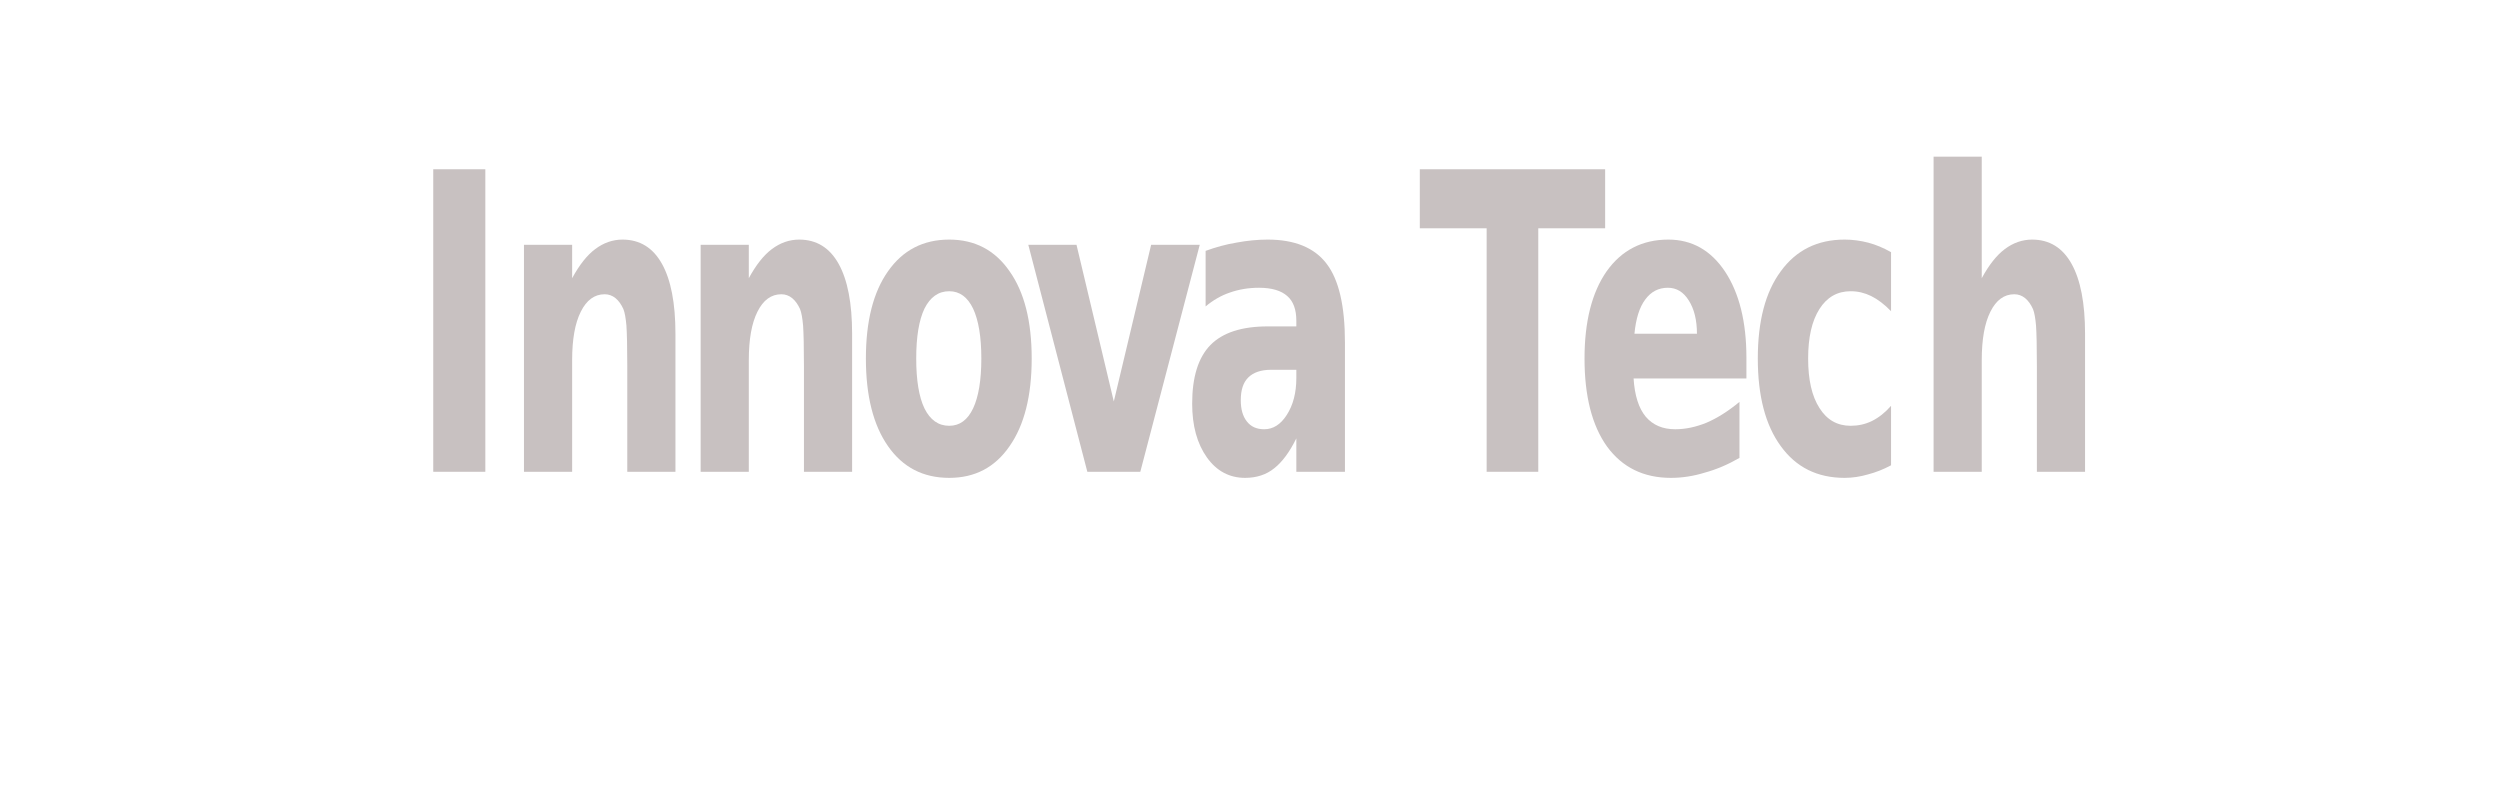<?xml version="1.0" encoding="UTF-8"?>
<svg xmlns="http://www.w3.org/2000/svg" xmlns:xlink="http://www.w3.org/1999/xlink" width="89px" height="28px" viewBox="0 0 90 28" version="1.1">
<defs>
<g>
<symbol overflow="visible" id="glyph0-0">
<path style="stroke:none;" d="M 0.5 2.641 L 0.5 -10.531 L 5.453 -10.531 L 5.453 2.641 Z M 1.047 1.812 L 4.906 1.812 L 4.906 -9.688 L 1.047 -9.688 Z M 1.047 1.812 "/>
</symbol>
<symbol overflow="visible" id="glyph0-1">
<path style="stroke:none;" d="M 0.906 -10.891 L 2.781 -10.891 L 2.781 0 L 0.906 0 Z M 0.906 -10.891 "/>
</symbol>
<symbol overflow="visible" id="glyph0-2">
<path style="stroke:none;" d="M 6.281 -4.969 L 6.281 0 L 4.547 0 L 4.547 -3.812 C 4.547 -4.508 4.535 -4.992 4.516 -5.266 C 4.492 -5.535 4.457 -5.734 4.406 -5.859 C 4.332 -6.023 4.238 -6.156 4.125 -6.25 C 4.008 -6.344 3.879 -6.391 3.734 -6.391 C 3.367 -6.391 3.082 -6.18 2.875 -5.766 C 2.664 -5.348 2.562 -4.766 2.562 -4.016 L 2.562 0 L 0.828 0 L 0.828 -8.172 L 2.562 -8.172 L 2.562 -6.969 C 2.82 -7.445 3.098 -7.797 3.391 -8.016 C 3.691 -8.242 4.02 -8.359 4.375 -8.359 C 5 -8.359 5.473 -8.066 5.797 -7.484 C 6.117 -6.91 6.281 -6.07 6.281 -4.969 Z M 6.281 -4.969 "/>
</symbol>
<symbol overflow="visible" id="glyph0-3">
<path style="stroke:none;" d="M 3.422 -6.5 C 3.035 -6.5 2.738 -6.289 2.531 -5.875 C 2.332 -5.457 2.234 -4.859 2.234 -4.078 C 2.234 -3.297 2.332 -2.695 2.531 -2.281 C 2.738 -1.863 3.035 -1.656 3.422 -1.656 C 3.797 -1.656 4.082 -1.863 4.281 -2.281 C 4.477 -2.695 4.578 -3.297 4.578 -4.078 C 4.578 -4.859 4.477 -5.457 4.281 -5.875 C 4.082 -6.289 3.797 -6.5 3.422 -6.5 Z M 3.422 -8.359 C 4.348 -8.359 5.07 -7.977 5.594 -7.219 C 6.125 -6.469 6.391 -5.422 6.391 -4.078 C 6.391 -2.734 6.125 -1.68 5.594 -0.922 C 5.07 -0.16 4.348 0.219 3.422 0.219 C 2.484 0.219 1.75 -0.16 1.219 -0.922 C 0.688 -1.68 0.422 -2.734 0.422 -4.078 C 0.422 -5.422 0.688 -6.469 1.219 -7.219 C 1.75 -7.977 2.484 -8.359 3.422 -8.359 Z M 3.422 -8.359 "/>
</symbol>
<symbol overflow="visible" id="glyph0-4">
<path style="stroke:none;" d="M 0.156 -8.172 L 1.891 -8.172 L 3.234 -2.531 L 4.578 -8.172 L 6.328 -8.172 L 4.188 0 L 2.281 0 Z M 0.156 -8.172 "/>
</symbol>
<symbol overflow="visible" id="glyph0-5">
<path style="stroke:none;" d="M 3.266 -3.672 C 2.898 -3.672 2.625 -3.578 2.438 -3.391 C 2.258 -3.211 2.172 -2.941 2.172 -2.578 C 2.172 -2.254 2.242 -2 2.391 -1.812 C 2.535 -1.625 2.742 -1.531 3.016 -1.531 C 3.336 -1.531 3.609 -1.703 3.828 -2.047 C 4.055 -2.398 4.172 -2.844 4.172 -3.375 L 4.172 -3.672 Z M 5.922 -4.656 L 5.922 0 L 4.172 0 L 4.172 -1.203 C 3.93 -0.711 3.664 -0.352 3.375 -0.125 C 3.094 0.102 2.742 0.219 2.328 0.219 C 1.766 0.219 1.305 -0.023 0.953 -0.516 C 0.598 -1.016 0.422 -1.66 0.422 -2.453 C 0.422 -3.41 0.641 -4.113 1.078 -4.562 C 1.516 -5.008 2.203 -5.234 3.141 -5.234 L 4.172 -5.234 L 4.172 -5.438 C 4.172 -5.844 4.062 -6.141 3.844 -6.328 C 3.625 -6.523 3.285 -6.625 2.828 -6.625 C 2.453 -6.625 2.102 -6.566 1.781 -6.453 C 1.469 -6.348 1.176 -6.18 0.906 -5.953 L 0.906 -7.953 C 1.27 -8.086 1.641 -8.188 2.016 -8.25 C 2.391 -8.32 2.766 -8.359 3.141 -8.359 C 4.117 -8.359 4.828 -8.066 5.266 -7.484 C 5.703 -6.91 5.922 -5.969 5.922 -4.656 Z M 5.922 -4.656 "/>
</symbol>
<symbol overflow="visible" id="glyph0-6">
<path style="stroke:none;" d="M 0.047 -10.891 L 6.719 -10.891 L 6.719 -8.766 L 4.312 -8.766 L 4.312 0 L 2.453 0 L 2.453 -8.766 L 0.047 -8.766 Z M 0.047 -10.891 "/>
</symbol>
<symbol overflow="visible" id="glyph0-7">
<path style="stroke:none;" d="M 6.25 -4.109 L 6.25 -3.359 L 2.188 -3.359 C 2.227 -2.742 2.375 -2.285 2.625 -1.984 C 2.883 -1.68 3.238 -1.531 3.688 -1.531 C 4.051 -1.531 4.426 -1.609 4.812 -1.766 C 5.195 -1.93 5.594 -2.18 6 -2.516 L 6 -0.5 C 5.582 -0.258 5.164 -0.082 4.75 0.031 C 4.344 0.156 3.938 0.219 3.531 0.219 C 2.551 0.219 1.785 -0.156 1.234 -0.906 C 0.691 -1.664 0.422 -2.723 0.422 -4.078 C 0.422 -5.41 0.688 -6.457 1.219 -7.219 C 1.758 -7.977 2.5 -8.359 3.438 -8.359 C 4.289 -8.359 4.973 -7.973 5.484 -7.203 C 5.992 -6.43 6.25 -5.398 6.25 -4.109 Z M 4.469 -4.969 C 4.469 -5.469 4.367 -5.867 4.172 -6.172 C 3.984 -6.473 3.734 -6.625 3.422 -6.625 C 3.086 -6.625 2.816 -6.484 2.609 -6.203 C 2.398 -5.922 2.27 -5.508 2.219 -4.969 Z M 4.469 -4.969 "/>
</symbol>
<symbol overflow="visible" id="glyph0-8">
<path style="stroke:none;" d="M 5.219 -7.906 L 5.219 -5.781 C 4.977 -6.031 4.738 -6.211 4.5 -6.328 C 4.27 -6.441 4.023 -6.5 3.766 -6.5 C 3.285 -6.5 2.91 -6.285 2.641 -5.859 C 2.367 -5.43 2.234 -4.836 2.234 -4.078 C 2.234 -3.316 2.367 -2.723 2.641 -2.297 C 2.91 -1.867 3.285 -1.656 3.766 -1.656 C 4.035 -1.656 4.289 -1.711 4.531 -1.828 C 4.781 -1.953 5.008 -2.133 5.219 -2.375 L 5.219 -0.234 C 4.945 -0.086 4.672 0.02 4.391 0.094 C 4.109 0.176 3.828 0.219 3.547 0.219 C 2.566 0.219 1.801 -0.16 1.25 -0.922 C 0.695 -1.68 0.422 -2.734 0.422 -4.078 C 0.422 -5.422 0.695 -6.469 1.25 -7.219 C 1.801 -7.977 2.566 -8.359 3.547 -8.359 C 3.836 -8.359 4.117 -8.32 4.391 -8.25 C 4.672 -8.176 4.945 -8.062 5.219 -7.906 Z M 5.219 -7.906 "/>
</symbol>
<symbol overflow="visible" id="glyph0-9">
<path style="stroke:none;" d="M 6.281 -4.969 L 6.281 0 L 4.547 0 L 4.547 -3.797 C 4.547 -4.504 4.535 -4.992 4.516 -5.266 C 4.492 -5.535 4.457 -5.734 4.406 -5.859 C 4.332 -6.023 4.238 -6.156 4.125 -6.25 C 4.008 -6.344 3.879 -6.391 3.734 -6.391 C 3.367 -6.391 3.082 -6.18 2.875 -5.766 C 2.664 -5.348 2.562 -4.766 2.562 -4.016 L 2.562 0 L 0.828 0 L 0.828 -11.344 L 2.562 -11.344 L 2.562 -6.969 C 2.82 -7.445 3.098 -7.797 3.391 -8.016 C 3.691 -8.242 4.02 -8.359 4.375 -8.359 C 5 -8.359 5.473 -8.066 5.797 -7.484 C 6.117 -6.91 6.281 -6.07 6.281 -4.969 Z M 6.281 -4.969 "/>
</symbol>
</g>
</defs>
<g id="surface1">
<g style="fill:rgb(78.431%,75.686%,75.686%);fill-opacity:1;">
  <use xlink:href="#glyph0-1" x="14.691" y="16.827"/>
</g>
<g style="fill:rgb(78.431%,75.686%,75.686%);fill-opacity:1;">
  <use xlink:href="#glyph0-2" x="18.035" y="16.827"/>
</g>
<g style="fill:rgb(78.431%,75.686%,75.686%);fill-opacity:1;">
  <use xlink:href="#glyph0-2" x="24.395" y="16.827"/>
</g>
<g style="fill:rgb(78.431%,75.686%,75.686%);fill-opacity:1;">
  <use xlink:href="#glyph0-3" x="30.75" y="16.827"/>
</g>
<g style="fill:rgb(78.431%,75.686%,75.686%);fill-opacity:1;">
  <use xlink:href="#glyph0-4" x="36.863" y="16.827"/>
</g>
<g style="fill:rgb(78.431%,75.686%,75.686%);fill-opacity:1;">
  <use xlink:href="#glyph0-5" x="42.496" y="16.827"/>
</g>
<g style="fill:rgb(78.431%,75.686%,75.686%);fill-opacity:1;">
  <use xlink:href="#glyph0-6" x="51.066" y="16.827"/>
</g>
<g style="fill:rgb(78.431%,75.686%,75.686%);fill-opacity:1;">
  <use xlink:href="#glyph0-7" x="56.621" y="16.827"/>
</g>
<g style="fill:rgb(78.431%,75.686%,75.686%);fill-opacity:1;">
  <use xlink:href="#glyph0-8" x="62.859" y="16.827"/>
</g>
<g style="fill:rgb(78.431%,75.686%,75.686%);fill-opacity:1;">
  <use xlink:href="#glyph0-9" x="68.781" y="16.827"/>
</g>
</g>
</svg>
